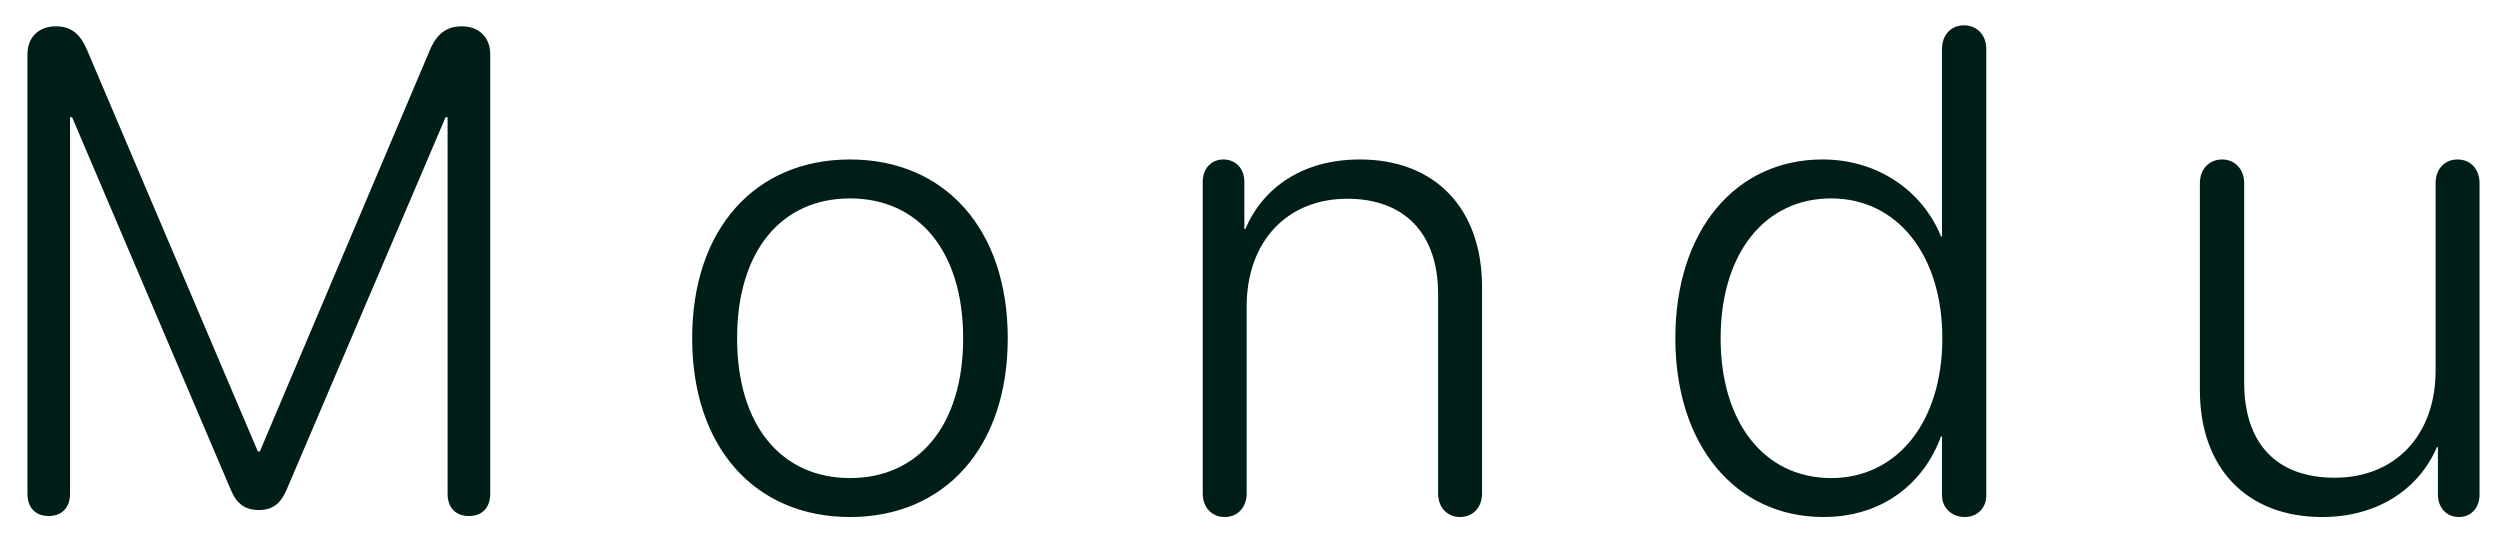 <svg width="88" height="19" viewBox="0 0 88 19" fill="none" xmlns="http://www.w3.org/2000/svg">
<path d="M1.716 18.164C2.173 18.164 2.466 17.871 2.466 17.379V4.125H2.537L8.138 17.273C8.338 17.742 8.642 17.953 9.111 17.953C9.58 17.953 9.873 17.742 10.084 17.25L15.685 4.125H15.755V17.379C15.755 17.871 16.037 18.164 16.506 18.164C16.974 18.164 17.256 17.871 17.256 17.379V1.91C17.256 1.312 16.857 0.926 16.259 0.926C15.72 0.926 15.38 1.184 15.134 1.758L9.146 15.891H9.076L3.064 1.758C2.818 1.184 2.502 0.926 1.962 0.926C1.365 0.926 0.966 1.312 0.966 1.91V17.379C0.966 17.871 1.248 18.164 1.716 18.164ZM29.919 18.199C33.247 18.199 35.473 15.762 35.473 11.906C35.473 8.051 33.247 5.613 29.919 5.613C26.591 5.613 24.364 8.051 24.364 11.906C24.364 15.762 26.591 18.199 29.919 18.199ZM29.919 16.828C27.516 16.828 25.946 14.988 25.946 11.906C25.946 8.824 27.516 6.984 29.919 6.984C32.333 6.984 33.903 8.836 33.903 11.906C33.903 14.977 32.333 16.828 29.919 16.828ZM43.109 18.199C43.566 18.199 43.883 17.859 43.883 17.367V10.781C43.883 8.52 45.289 6.996 47.422 6.996C49.438 6.996 50.621 8.215 50.621 10.348V17.367C50.621 17.859 50.938 18.199 51.395 18.199C51.852 18.199 52.168 17.859 52.168 17.367V10.102C52.168 7.336 50.516 5.613 47.867 5.613C45.887 5.613 44.469 6.574 43.836 8.062H43.801V6.398C43.801 5.93 43.496 5.613 43.062 5.613C42.641 5.613 42.336 5.93 42.336 6.398V17.367C42.336 17.859 42.652 18.199 43.109 18.199ZM64.187 18.199C66.249 18.199 67.714 17.027 68.323 15.363H68.359V17.438C68.359 17.895 68.722 18.199 69.156 18.199C69.601 18.199 69.917 17.883 69.917 17.438V1.723C69.917 1.23 69.589 0.891 69.132 0.891C68.675 0.891 68.359 1.23 68.359 1.723V8.32H68.323C67.679 6.738 66.12 5.613 64.152 5.613C61.093 5.613 58.972 8.109 58.972 11.906C58.972 15.691 61.105 18.199 64.187 18.199ZM64.456 16.828C62.112 16.828 60.566 14.883 60.566 11.906C60.566 8.93 62.112 6.984 64.456 6.984C66.777 6.984 68.37 8.965 68.37 11.906C68.37 14.859 66.777 16.828 64.456 16.828ZM81.737 18.199C83.67 18.199 85.135 17.238 85.78 15.738H85.815V17.414C85.815 17.859 86.108 18.199 86.553 18.199C86.998 18.199 87.28 17.859 87.28 17.414V6.445C87.28 5.953 86.963 5.613 86.506 5.613C86.049 5.613 85.733 5.953 85.733 6.445V13.043C85.733 15.328 84.303 16.816 82.182 16.816C80.143 16.816 78.995 15.621 78.995 13.465V6.445C78.995 5.953 78.666 5.613 78.221 5.613C77.764 5.613 77.436 5.953 77.436 6.445V13.734C77.436 16.477 79.088 18.199 81.737 18.199Z" fill="#001E18"/>
</svg>
